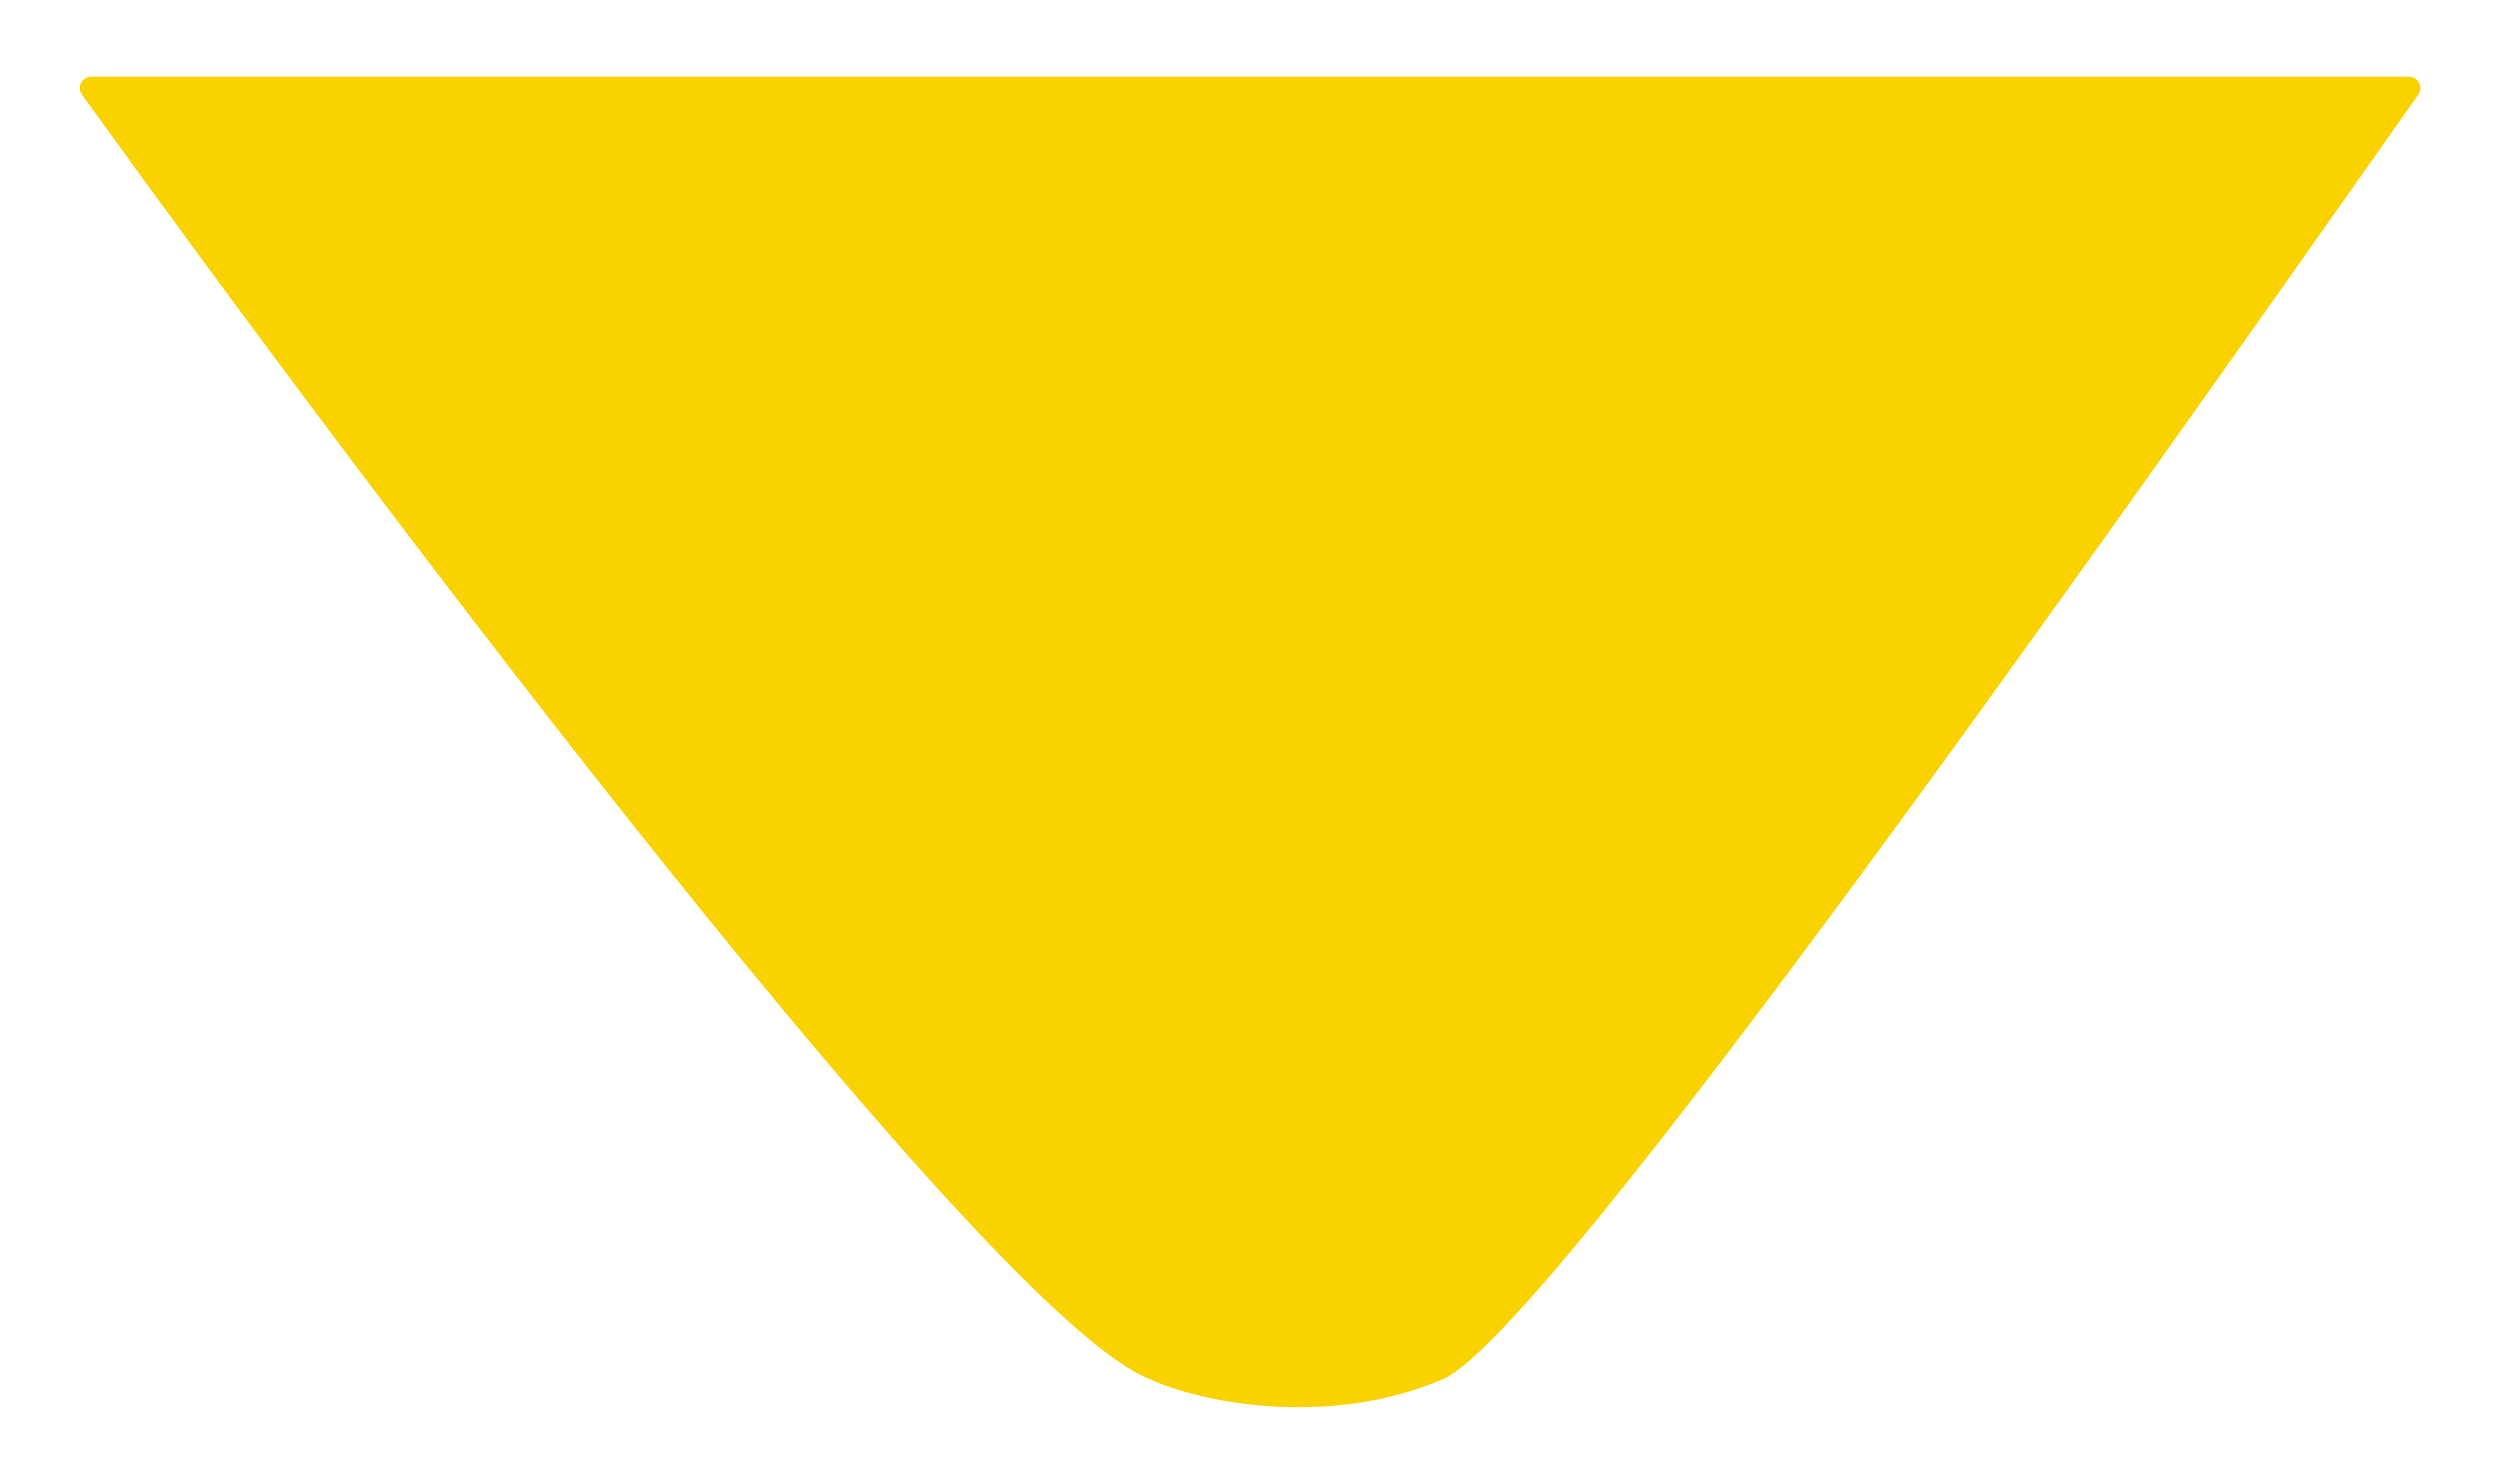 <svg width="652" height="387" viewBox="0 0 652 387" fill="none" xmlns="http://www.w3.org/2000/svg">
<g filter="url(#filter0_f_349_2)">
<path d="M299.83 359.672C258.561 343.73 99.18 132.693 21.358 24.668C19.93 22.686 21.405 20 23.849 20H628.211C630.643 20 632.12 22.663 630.718 24.651C554.437 132.784 403.846 347.781 376.327 359.672C347.629 372.072 314.593 366.412 299.83 359.672Z" fill="#FAD200"/>
</g>
<defs>
<filter id="filter0_f_349_2" x="0.798" y="0" width="650.464" height="387" filterUnits="userSpaceOnUse" color-interpolation-filters="sRGB">
<feFlood flood-opacity="0" result="BackgroundImageFix"/>
<feBlend mode="normal" in="SourceGraphic" in2="BackgroundImageFix" result="shape"/>
<feGaussianBlur stdDeviation="10" result="effect1_foregroundBlur_349_2"/>
</filter>
</defs>
</svg>

